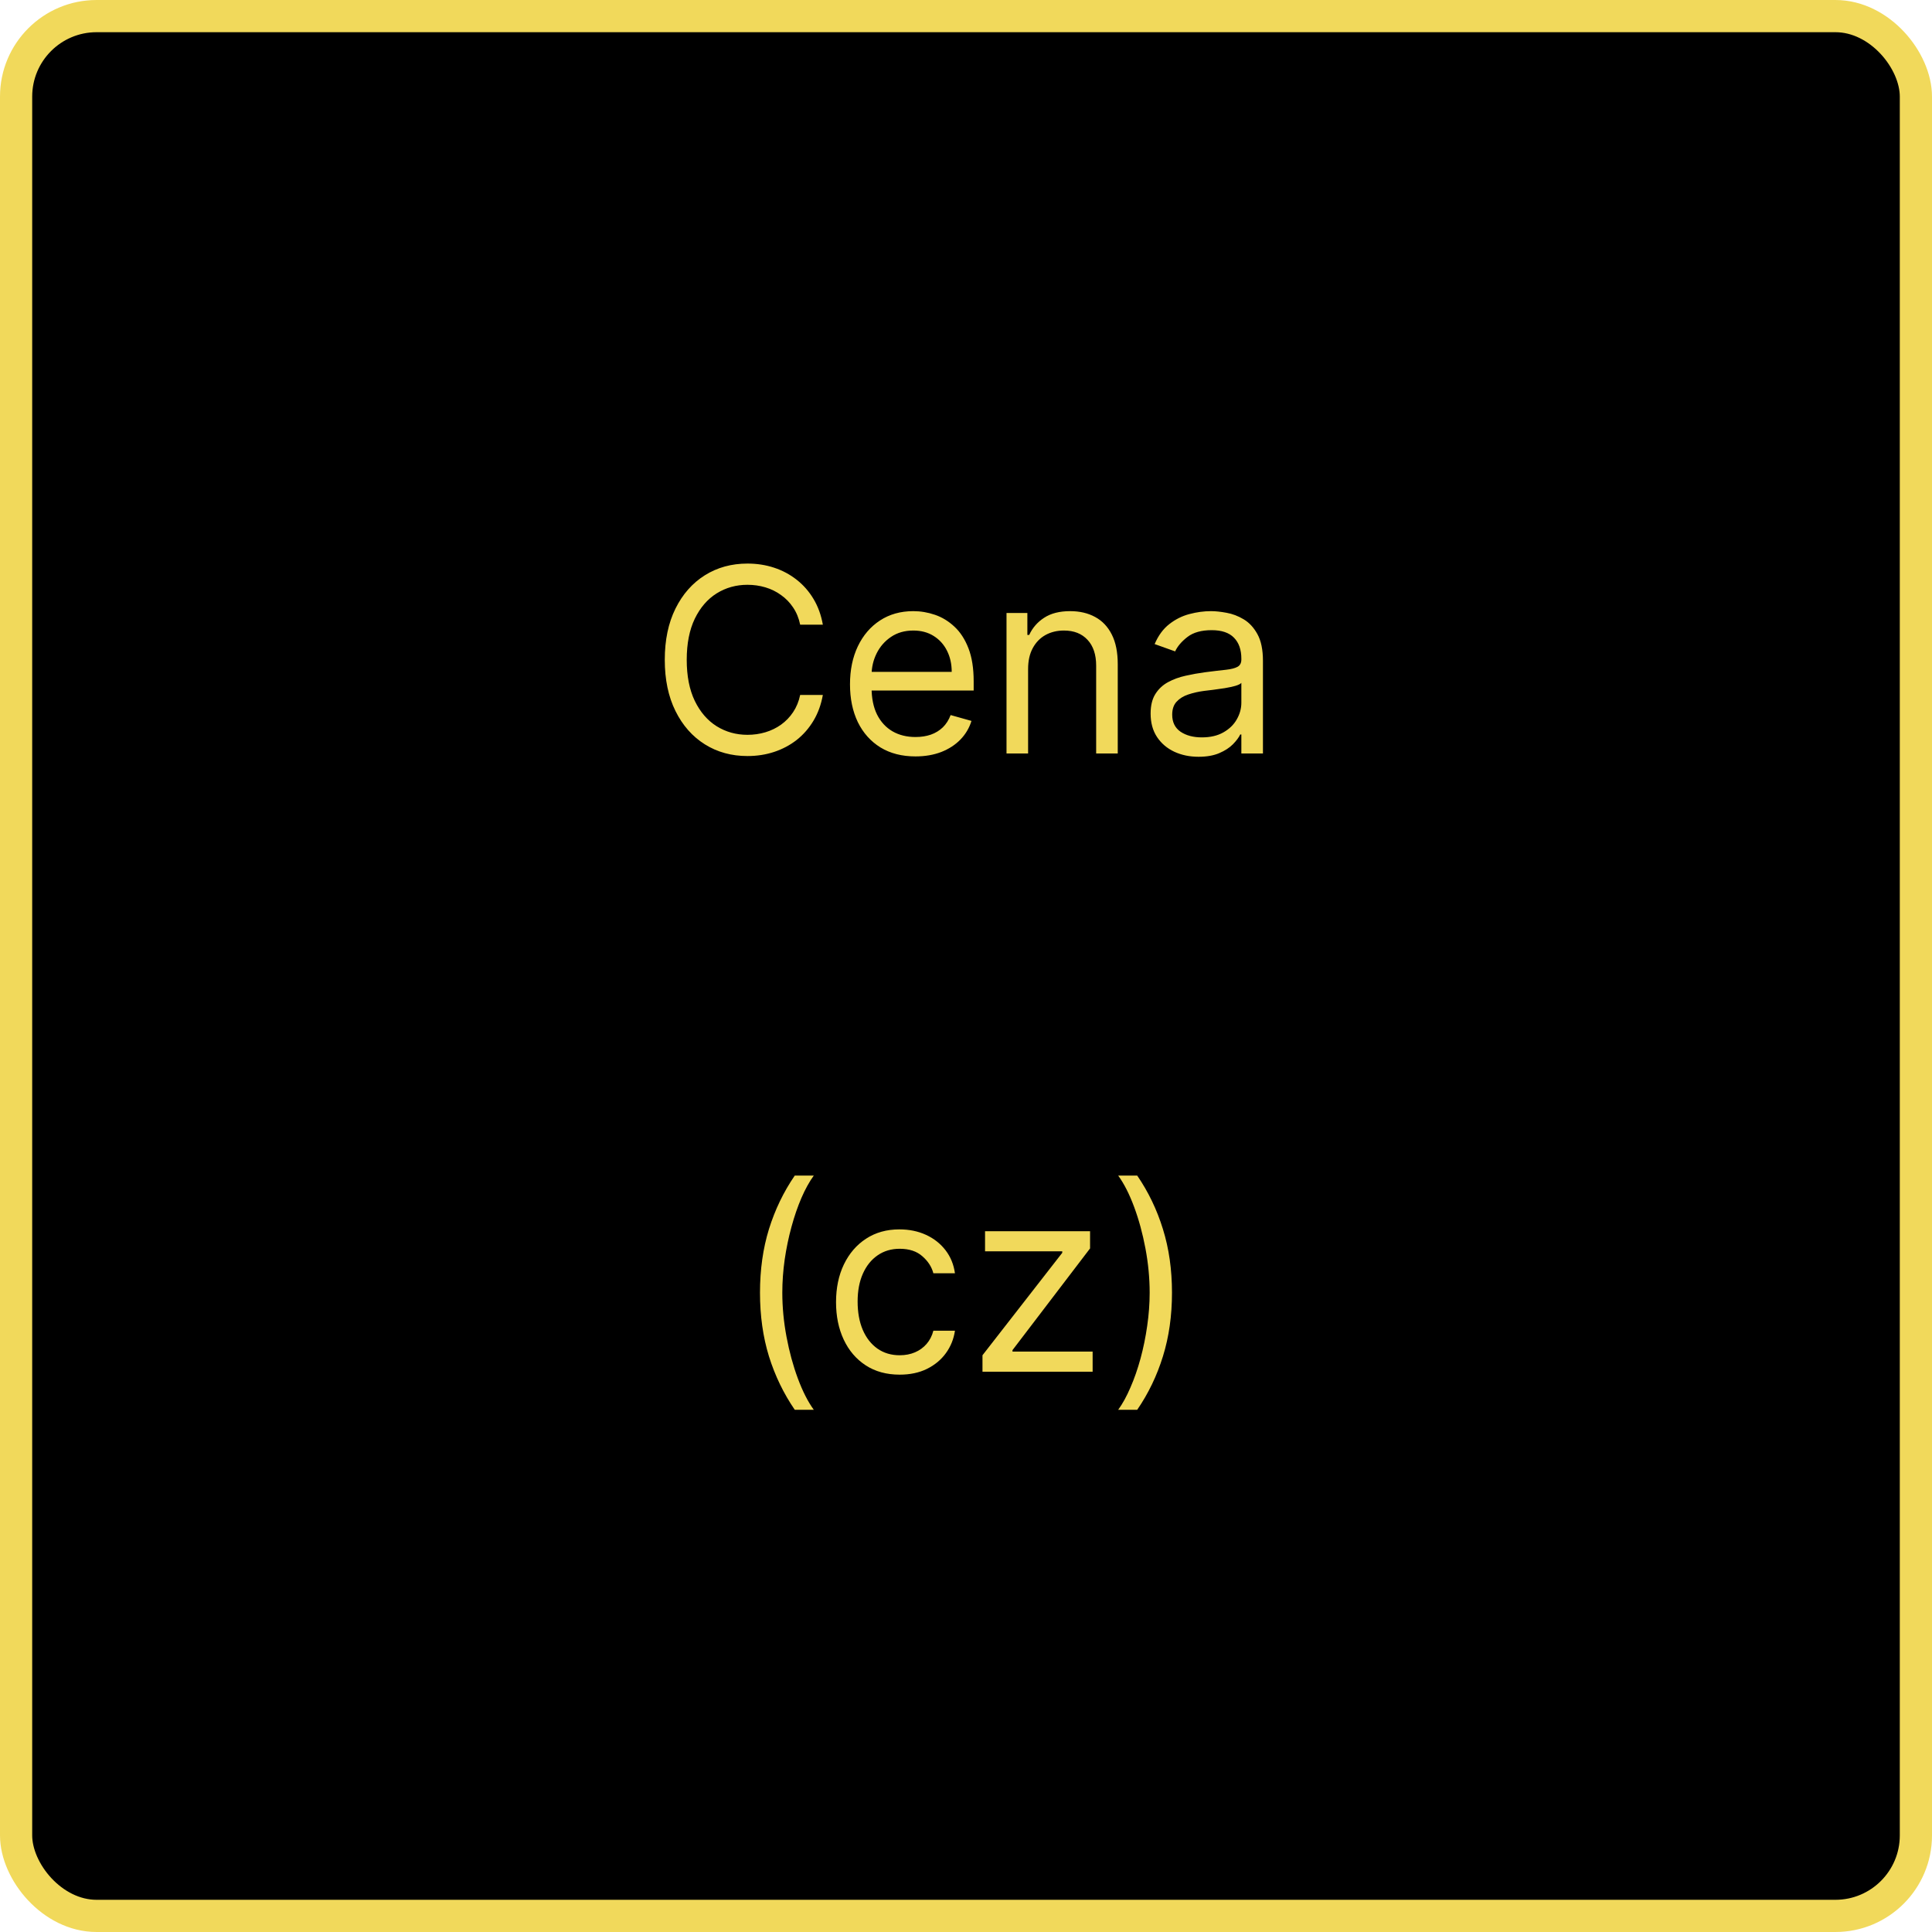 <svg width="300" height="300" viewBox="0 0 300 300" fill="none" xmlns="http://www.w3.org/2000/svg">
<rect x="2.5" y="2.5" width="295" height="295" rx="12.5" fill="black"/>
<rect x="2.5" y="2.5" width="295" height="295" rx="12.5" stroke="#F1D95B" stroke-width="5"/>
<path d="M127.772 97H124.249C124.041 95.987 123.676 95.097 123.155 94.329C122.644 93.562 122.019 92.919 121.28 92.398C120.551 91.867 119.741 91.47 118.851 91.204C117.961 90.939 117.033 90.807 116.067 90.807C114.306 90.807 112.71 91.252 111.28 92.142C109.86 93.032 108.728 94.344 107.885 96.077C107.052 97.81 106.635 99.936 106.635 102.455C106.635 104.973 107.052 107.099 107.885 108.832C108.728 110.565 109.86 111.877 111.28 112.767C112.71 113.657 114.306 114.102 116.067 114.102C117.033 114.102 117.961 113.97 118.851 113.705C119.741 113.439 120.551 113.046 121.28 112.526C122.019 111.995 122.644 111.347 123.155 110.58C123.676 109.803 124.041 108.913 124.249 107.909H127.772C127.507 109.396 127.024 110.726 126.323 111.901C125.622 113.075 124.751 114.074 123.709 114.898C122.667 115.712 121.498 116.332 120.201 116.759C118.913 117.185 117.535 117.398 116.067 117.398C113.586 117.398 111.38 116.792 109.448 115.58C107.516 114.367 105.996 112.644 104.888 110.409C103.78 108.174 103.226 105.523 103.226 102.455C103.226 99.386 103.78 96.735 104.888 94.5C105.996 92.265 107.516 90.542 109.448 89.329C111.38 88.117 113.586 87.511 116.067 87.511C117.535 87.511 118.913 87.724 120.201 88.151C121.498 88.577 122.667 89.202 123.709 90.026C124.751 90.84 125.622 91.834 126.323 93.008C127.024 94.173 127.507 95.504 127.772 97ZM142.157 117.455C140.055 117.455 138.242 116.991 136.717 116.062C135.202 115.125 134.032 113.818 133.208 112.142C132.394 110.456 131.987 108.496 131.987 106.261C131.987 104.027 132.394 102.057 133.208 100.352C134.032 98.638 135.178 97.303 136.646 96.347C138.123 95.381 139.847 94.898 141.816 94.898C142.953 94.898 144.075 95.087 145.183 95.466C146.291 95.845 147.299 96.46 148.208 97.312C149.118 98.155 149.842 99.273 150.382 100.665C150.922 102.057 151.191 103.771 151.191 105.807V107.227H134.373V104.33H147.782C147.782 103.098 147.536 102 147.044 101.034C146.561 100.068 145.869 99.306 144.97 98.747C144.08 98.188 143.029 97.909 141.816 97.909C140.481 97.909 139.326 98.24 138.35 98.903C137.385 99.557 136.641 100.409 136.12 101.46C135.6 102.511 135.339 103.638 135.339 104.841V106.773C135.339 108.42 135.623 109.817 136.191 110.963C136.769 112.099 137.569 112.966 138.592 113.562C139.615 114.15 140.803 114.443 142.157 114.443C143.038 114.443 143.833 114.32 144.544 114.074C145.263 113.818 145.884 113.439 146.404 112.938C146.925 112.426 147.328 111.792 147.612 111.034L150.85 111.943C150.51 113.042 149.937 114.008 149.132 114.841C148.327 115.665 147.333 116.309 146.149 116.773C144.965 117.227 143.635 117.455 142.157 117.455ZM159.643 103.875V117H156.291V95.182H159.529V98.591H159.814C160.325 97.483 161.101 96.593 162.143 95.921C163.185 95.239 164.529 94.898 166.177 94.898C167.654 94.898 168.947 95.201 170.055 95.807C171.163 96.403 172.025 97.312 172.64 98.534C173.256 99.746 173.564 101.28 173.564 103.136V117H170.211V103.364C170.211 101.65 169.766 100.314 168.876 99.358C167.986 98.392 166.764 97.909 165.211 97.909C164.141 97.909 163.185 98.141 162.342 98.605C161.509 99.069 160.85 99.746 160.368 100.636C159.885 101.527 159.643 102.606 159.643 103.875ZM186.11 117.511C184.727 117.511 183.472 117.251 182.346 116.73C181.219 116.2 180.324 115.438 179.661 114.443C178.998 113.439 178.667 112.227 178.667 110.807C178.667 109.557 178.913 108.544 179.405 107.767C179.898 106.981 180.556 106.366 181.38 105.92C182.203 105.475 183.113 105.144 184.107 104.926C185.111 104.699 186.119 104.519 187.132 104.386C188.458 104.216 189.533 104.088 190.357 104.003C191.19 103.908 191.796 103.752 192.175 103.534C192.563 103.316 192.757 102.937 192.757 102.398V102.284C192.757 100.883 192.374 99.794 191.607 99.017C190.849 98.24 189.699 97.852 188.155 97.852C186.555 97.852 185.3 98.203 184.391 98.903C183.482 99.604 182.843 100.352 182.473 101.148L179.292 100.011C179.86 98.686 180.617 97.653 181.564 96.915C182.521 96.167 183.562 95.646 184.689 95.352C185.826 95.049 186.943 94.898 188.042 94.898C188.742 94.898 189.547 94.983 190.456 95.153C191.375 95.314 192.26 95.651 193.113 96.162C193.974 96.673 194.689 97.445 195.257 98.477C195.826 99.51 196.11 100.892 196.11 102.625V117H192.757V114.045H192.587C192.36 114.519 191.981 115.026 191.451 115.565C190.92 116.105 190.215 116.564 189.334 116.943C188.453 117.322 187.379 117.511 186.11 117.511ZM186.621 114.5C187.947 114.5 189.064 114.24 189.973 113.719C190.892 113.198 191.583 112.526 192.047 111.702C192.521 110.878 192.757 110.011 192.757 109.102V106.034C192.615 106.205 192.303 106.361 191.82 106.503C191.346 106.635 190.797 106.754 190.172 106.858C189.557 106.953 188.955 107.038 188.368 107.114C187.791 107.18 187.322 107.237 186.962 107.284C186.091 107.398 185.276 107.582 184.519 107.838C183.771 108.084 183.165 108.458 182.701 108.96C182.246 109.453 182.019 110.125 182.019 110.977C182.019 112.142 182.45 113.023 183.311 113.619C184.183 114.206 185.286 114.5 186.621 114.5ZM118.011 200.727C118.011 197.148 118.475 193.857 119.403 190.855C120.341 187.844 121.676 185.074 123.409 182.545H126.364C125.682 183.483 125.043 184.638 124.446 186.011C123.859 187.375 123.343 188.876 122.898 190.514C122.453 192.143 122.102 193.829 121.847 195.571C121.6 197.313 121.477 199.032 121.477 200.727C121.477 202.981 121.695 205.268 122.131 207.588C122.566 209.908 123.153 212.062 123.892 214.051C124.631 216.04 125.455 217.659 126.364 218.909H123.409C121.676 216.381 120.341 213.616 119.403 210.614C118.475 207.602 118.011 204.307 118.011 200.727ZM139.705 213.455C137.66 213.455 135.898 212.972 134.421 212.006C132.944 211.04 131.808 209.709 131.012 208.014C130.217 206.319 129.819 204.383 129.819 202.205C129.819 199.989 130.226 198.033 131.04 196.338C131.864 194.634 133.01 193.303 134.478 192.347C135.955 191.381 137.679 190.898 139.648 190.898C141.183 190.898 142.565 191.182 143.796 191.75C145.027 192.318 146.036 193.114 146.822 194.136C147.608 195.159 148.095 196.352 148.285 197.716H144.933C144.677 196.722 144.109 195.841 143.228 195.074C142.357 194.297 141.183 193.909 139.705 193.909C138.398 193.909 137.253 194.25 136.268 194.932C135.292 195.604 134.53 196.556 133.981 197.787C133.441 199.009 133.171 200.443 133.171 202.091C133.171 203.777 133.436 205.244 133.967 206.494C134.506 207.744 135.264 208.715 136.239 209.406C137.224 210.098 138.379 210.443 139.705 210.443C140.576 210.443 141.367 210.292 142.077 209.989C142.788 209.686 143.389 209.25 143.881 208.682C144.374 208.114 144.724 207.432 144.933 206.636H148.285C148.095 207.924 147.627 209.084 146.879 210.116C146.14 211.139 145.16 211.954 143.938 212.56C142.726 213.156 141.315 213.455 139.705 213.455ZM152.56 213V210.443L164.947 194.534V194.307H152.958V191.182H169.265V193.852L157.219 209.648V209.875H169.663V213H152.56ZM181.985 200.727C181.985 204.307 181.516 207.602 180.579 210.614C179.651 213.616 178.32 216.381 176.587 218.909H173.633C174.315 217.972 174.949 216.816 175.536 215.443C176.133 214.08 176.654 212.583 177.099 210.955C177.544 209.316 177.889 207.626 178.136 205.884C178.391 204.132 178.519 202.413 178.519 200.727C178.519 198.473 178.301 196.187 177.866 193.866C177.43 191.546 176.843 189.392 176.104 187.403C175.366 185.415 174.542 183.795 173.633 182.545H176.587C178.32 185.074 179.651 187.844 180.579 190.855C181.516 193.857 181.985 197.148 181.985 200.727Z" fill="#F1D95B"/>
</svg>
